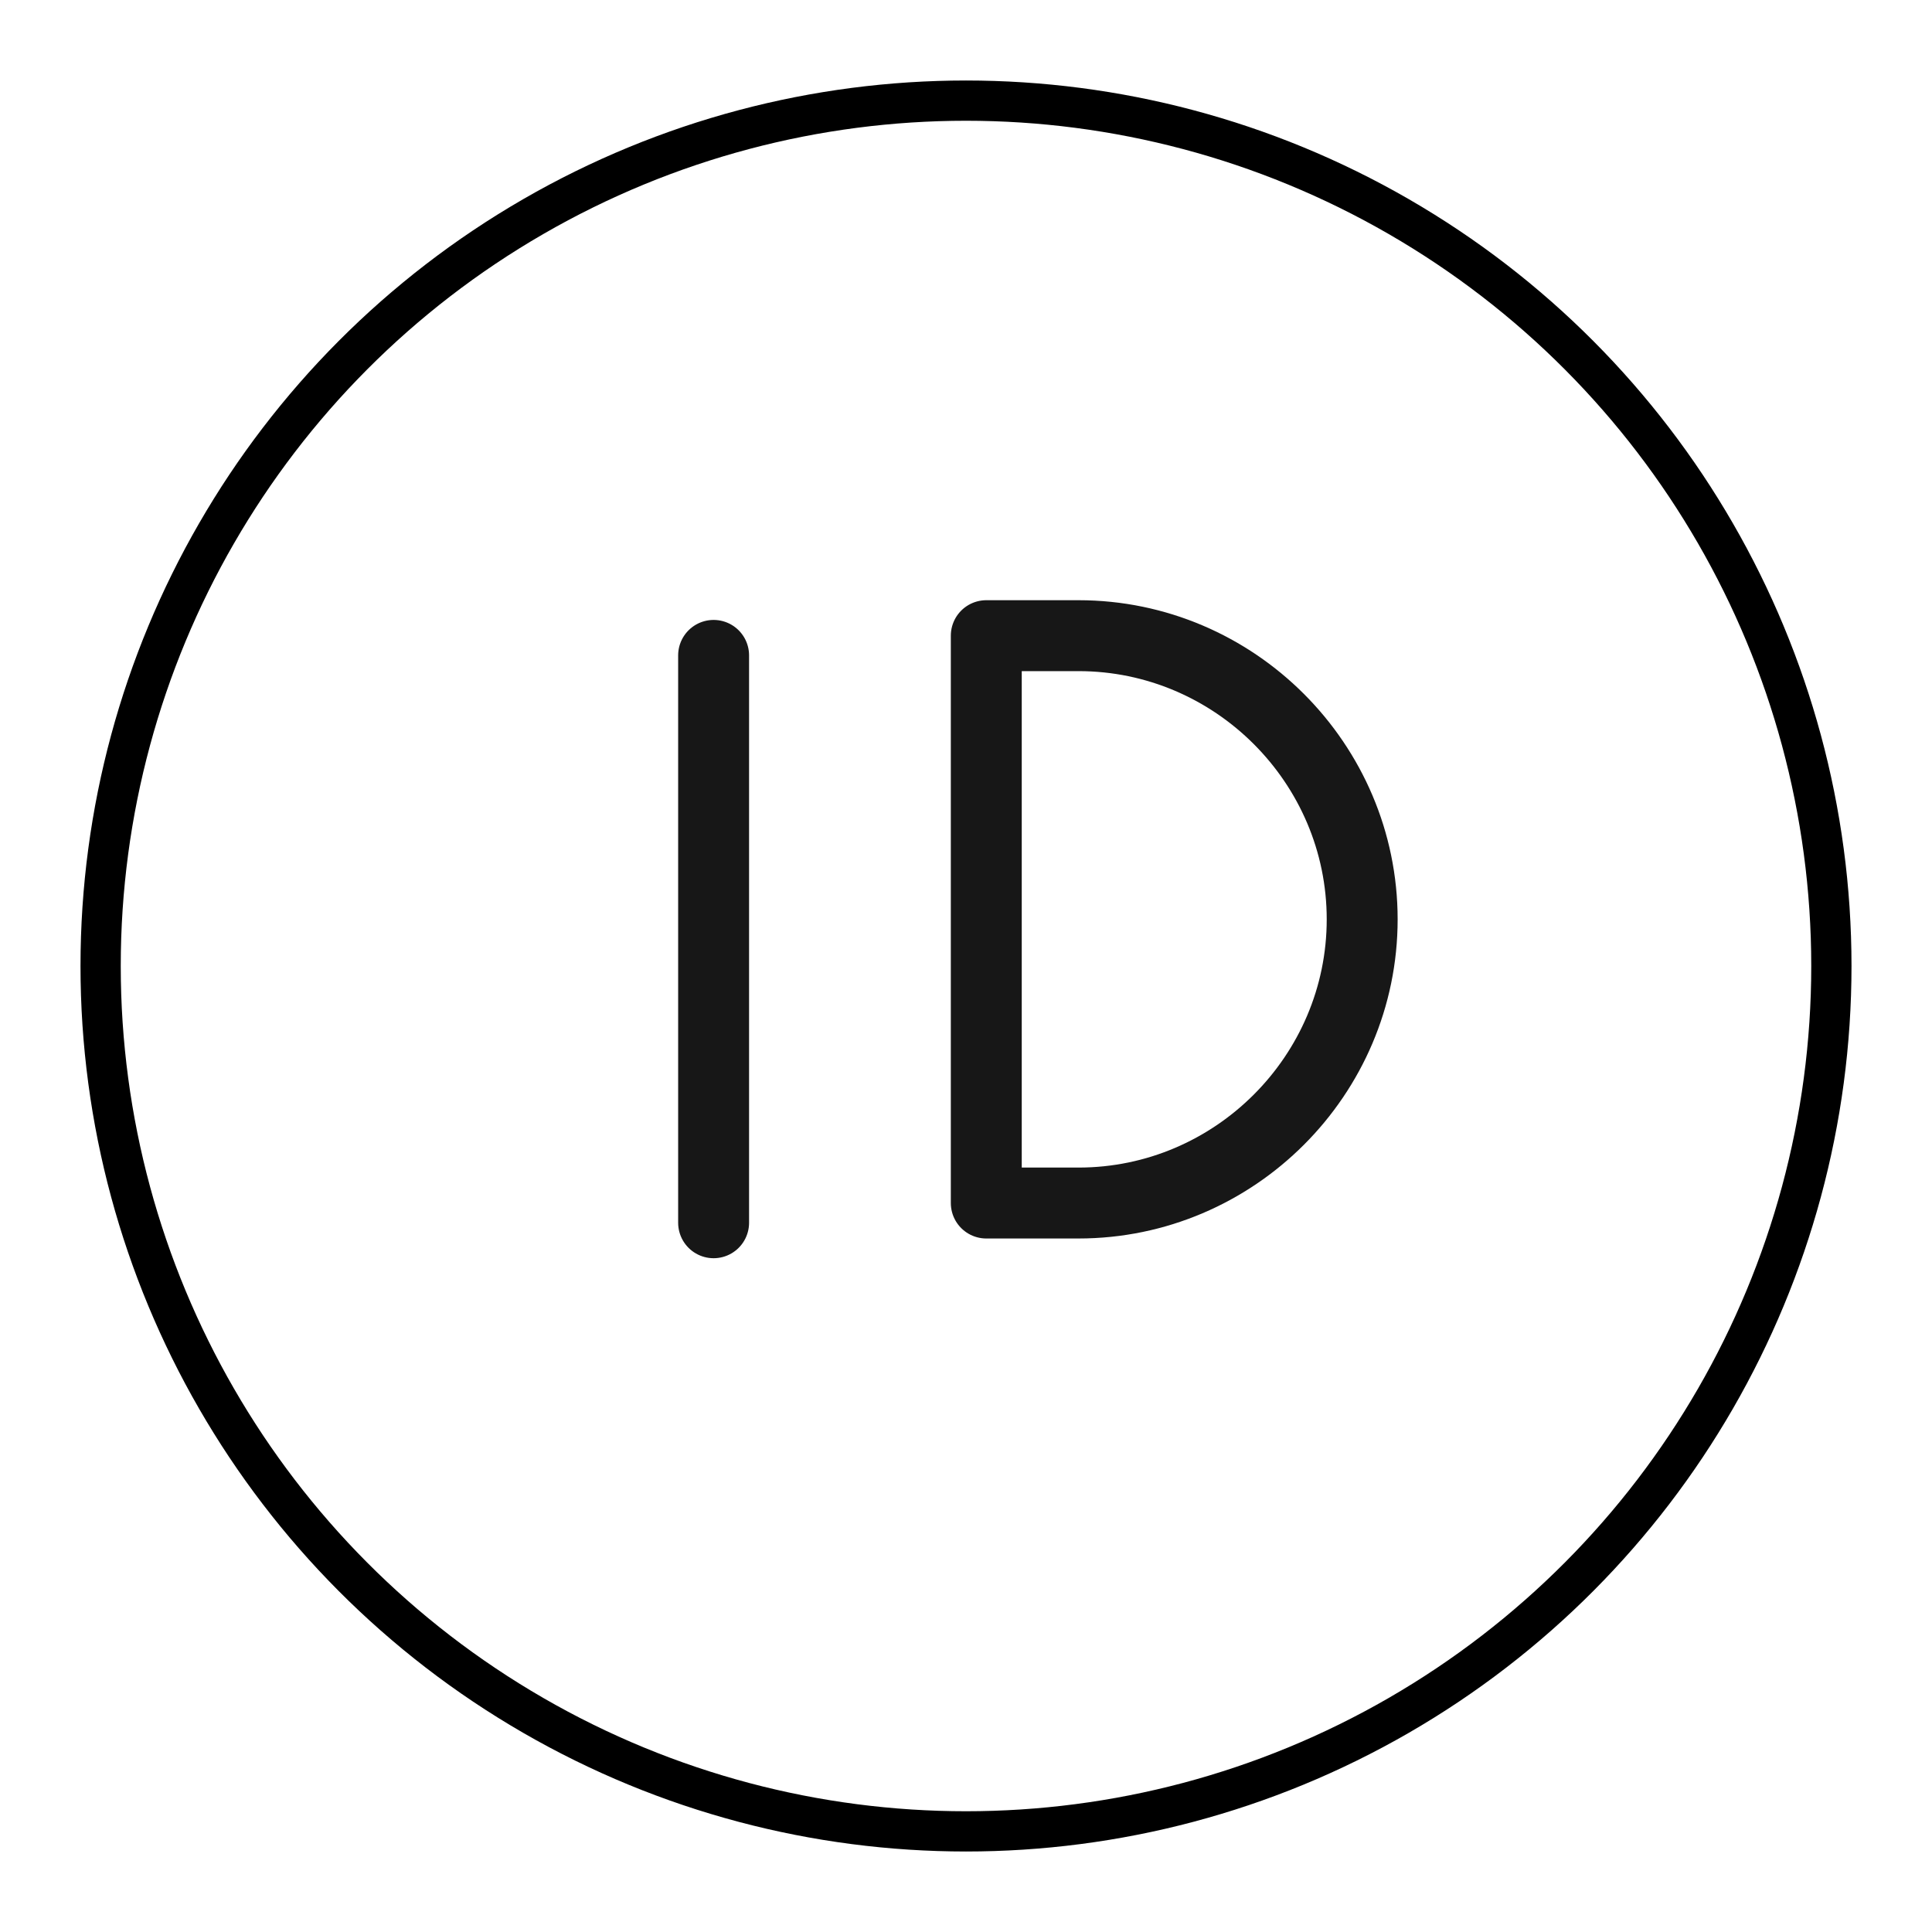 <?xml version="1.0" encoding="UTF-8" standalone="no"?>
<svg
   xmlns:dc="http://purl.org/dc/elements/1.1/"
   xmlns:cc="http://creativecommons.org/ns#"
   xmlns:rdf="http://www.w3.org/1999/02/22-rdf-syntax-ns#"
   xmlns:svg="http://www.w3.org/2000/svg"
   xmlns="http://www.w3.org/2000/svg"
   xmlns:sodipodi="http://sodipodi.sourceforge.net/DTD/sodipodi-0.dtd"
   xmlns:inkscape="http://www.inkscape.org/namespaces/inkscape"
   viewBox="0 0 48 48"
   version="1.1"
   id="svg8"
   sodipodi:docname="postid.svg"
   inkscape:version="0.92.3 (2405546, 2018-03-11)">
  <sodipodi:namedview
     pagecolor="#ffffff"
     bordercolor="#666666"
     borderopacity="1"
     objecttolerance="10"
     gridtolerance="10"
     guidetolerance="10"
     inkscape:pageopacity="0"
     inkscape:pageshadow="2"
     inkscape:window-width="1309"
     inkscape:window-height="815"
     id="namedview10"
     showgrid="false"
     inkscape:zoom="1.7383042"
     inkscape:cx="-16.529797"
     inkscape:cy="24"
     inkscape:window-x="0"
     inkscape:window-y="25"
     inkscape:window-maximized="0"
     inkscape:current-layer="svg8" />
  <defs
     id="defs4">
    <style
       id="style2">.a{fill:none;stroke:#fff;stroke-linecap:round;stroke-linejoin:round;}</style>
  </defs>
  <circle
     class="a"
     cx="24"
     cy="24"
     r="21.5"
     id="circle6"
     style="fill:none;stroke:#000000;stroke-opacity:1" />
  <g
     transform="matrix(1.762,0,0,1.762,-231.065,-171.37)"
     id="g53"
     style="fill:none;fill-opacity:1;stroke:#171717;stroke-opacity:1">
    <line
       style="fill:none;fill-opacity:1;stroke:#171717;stroke-linecap:round;stroke-linejoin:round;stroke-miterlimit:10;stroke-opacity:1"
       id="line51"
       y2="114.5"
       x2="141.2"
       y1="106.5"
       x1="141.2"
       class="st0" />
  </g>
  <path
     style="fill:none;fill-opacity:1;stroke:#171717;stroke-width:1.762;stroke-linecap:round;stroke-linejoin:round;stroke-miterlimit:10;stroke-opacity:1"
     inkscape:connector-curvature="0"
     id="path99"
     d="M 24.504,29.889 V 15.793 h 2.291 c 3.876,0 7.048,3.172 7.048,7.048 v 0 c 0,3.876 -3.172,7.048 -7.048,7.048 z"
     class="st0" />
</svg>
